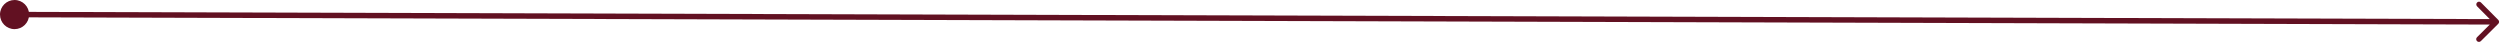 <svg width="1373" height="24" viewBox="0 0 1373 24" fill="none" xmlns="http://www.w3.org/2000/svg">
<path d="M3.43323e-05 7.977C-0.013 12.395 3.558 15.987 7.977 16C12.395 16.013 15.987 12.442 16 8.023C16.013 3.605 12.442 0.013 8.023 3.43323e-05C3.605 -0.013 0.013 3.558 3.43323e-05 7.977ZM1372.06 13.064C1372.65 12.48 1372.65 11.53 1372.06 10.943L1362.55 1.369C1361.96 0.781 1361.01 0.778 1360.42 1.362C1359.84 1.946 1359.83 2.896 1360.42 3.484L1368.88 11.994L1360.37 20.454C1359.78 21.038 1359.78 21.988 1360.36 22.575C1360.95 23.163 1361.9 23.166 1362.48 22.582L1372.06 13.064ZM7.996 9.5L1371 13.5L1371 10.5L8.004 6.5L7.996 9.5Z" fill="#621122"/>
</svg>

